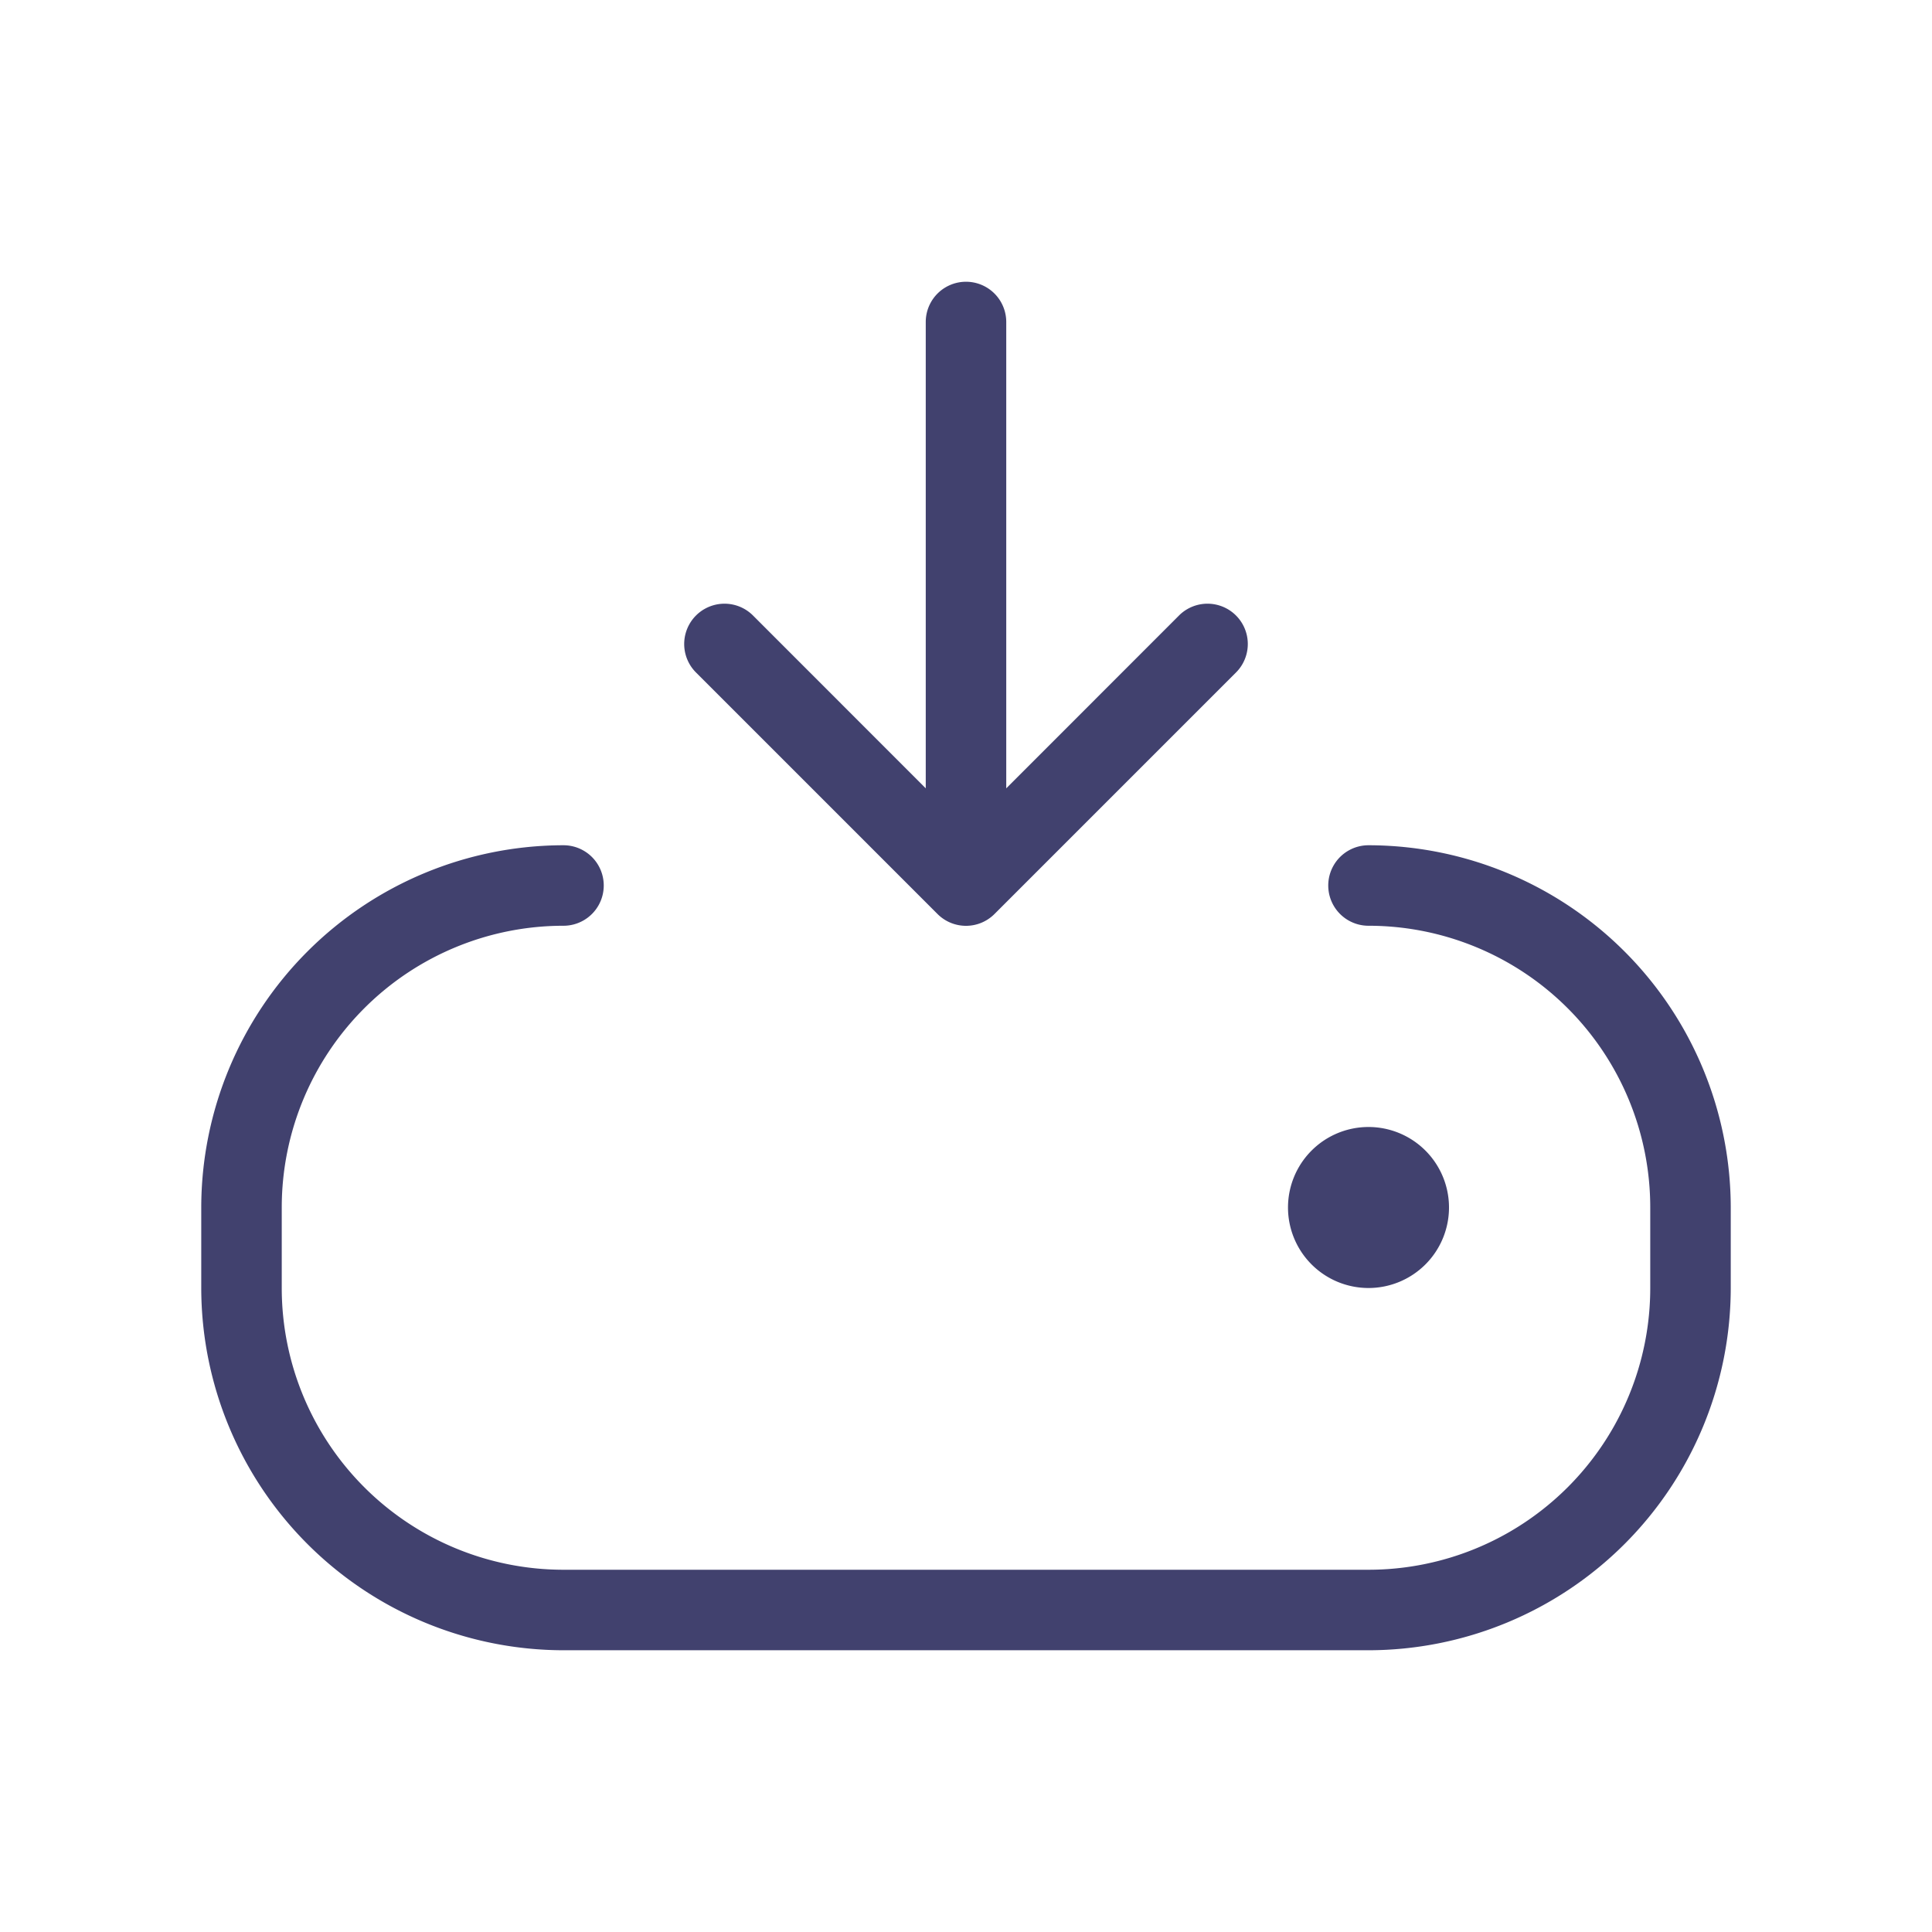 <svg id="magicoon-Light" xmlns="http://www.w3.org/2000/svg" viewBox="0 0 24 24"><defs><style>.cls-1{fill:#41416e;}</style></defs><title>download</title><g id="download-Light"><path id="download-Light-2" data-name="download-Light" class="cls-1" d="M8.646,8.354a.5.5,0,0,1,.708-.708L11.5,9.793V4a.5.5,0,0,1,1,0V9.793l2.146-2.147a.5.5,0,0,1,.708.708l-3,3a.5.5,0,0,1-.708,0ZM17,10.5a.5.5,0,0,0,0,1A3.5,3.5,0,0,1,20.5,15v1A3.5,3.5,0,0,1,17,19.5H7A3.5,3.5,0,0,1,3.5,16V15A3.5,3.5,0,0,1,7,11.5a.5.5,0,0,0,0-1A4.505,4.505,0,0,0,2.5,15v1A4.505,4.505,0,0,0,7,20.5H17A4.505,4.505,0,0,0,21.5,16V15A4.505,4.505,0,0,0,17,10.5ZM17,16a1,1,0,1,0-1-1A1,1,0,0,0,17,16Z"/></g></svg>